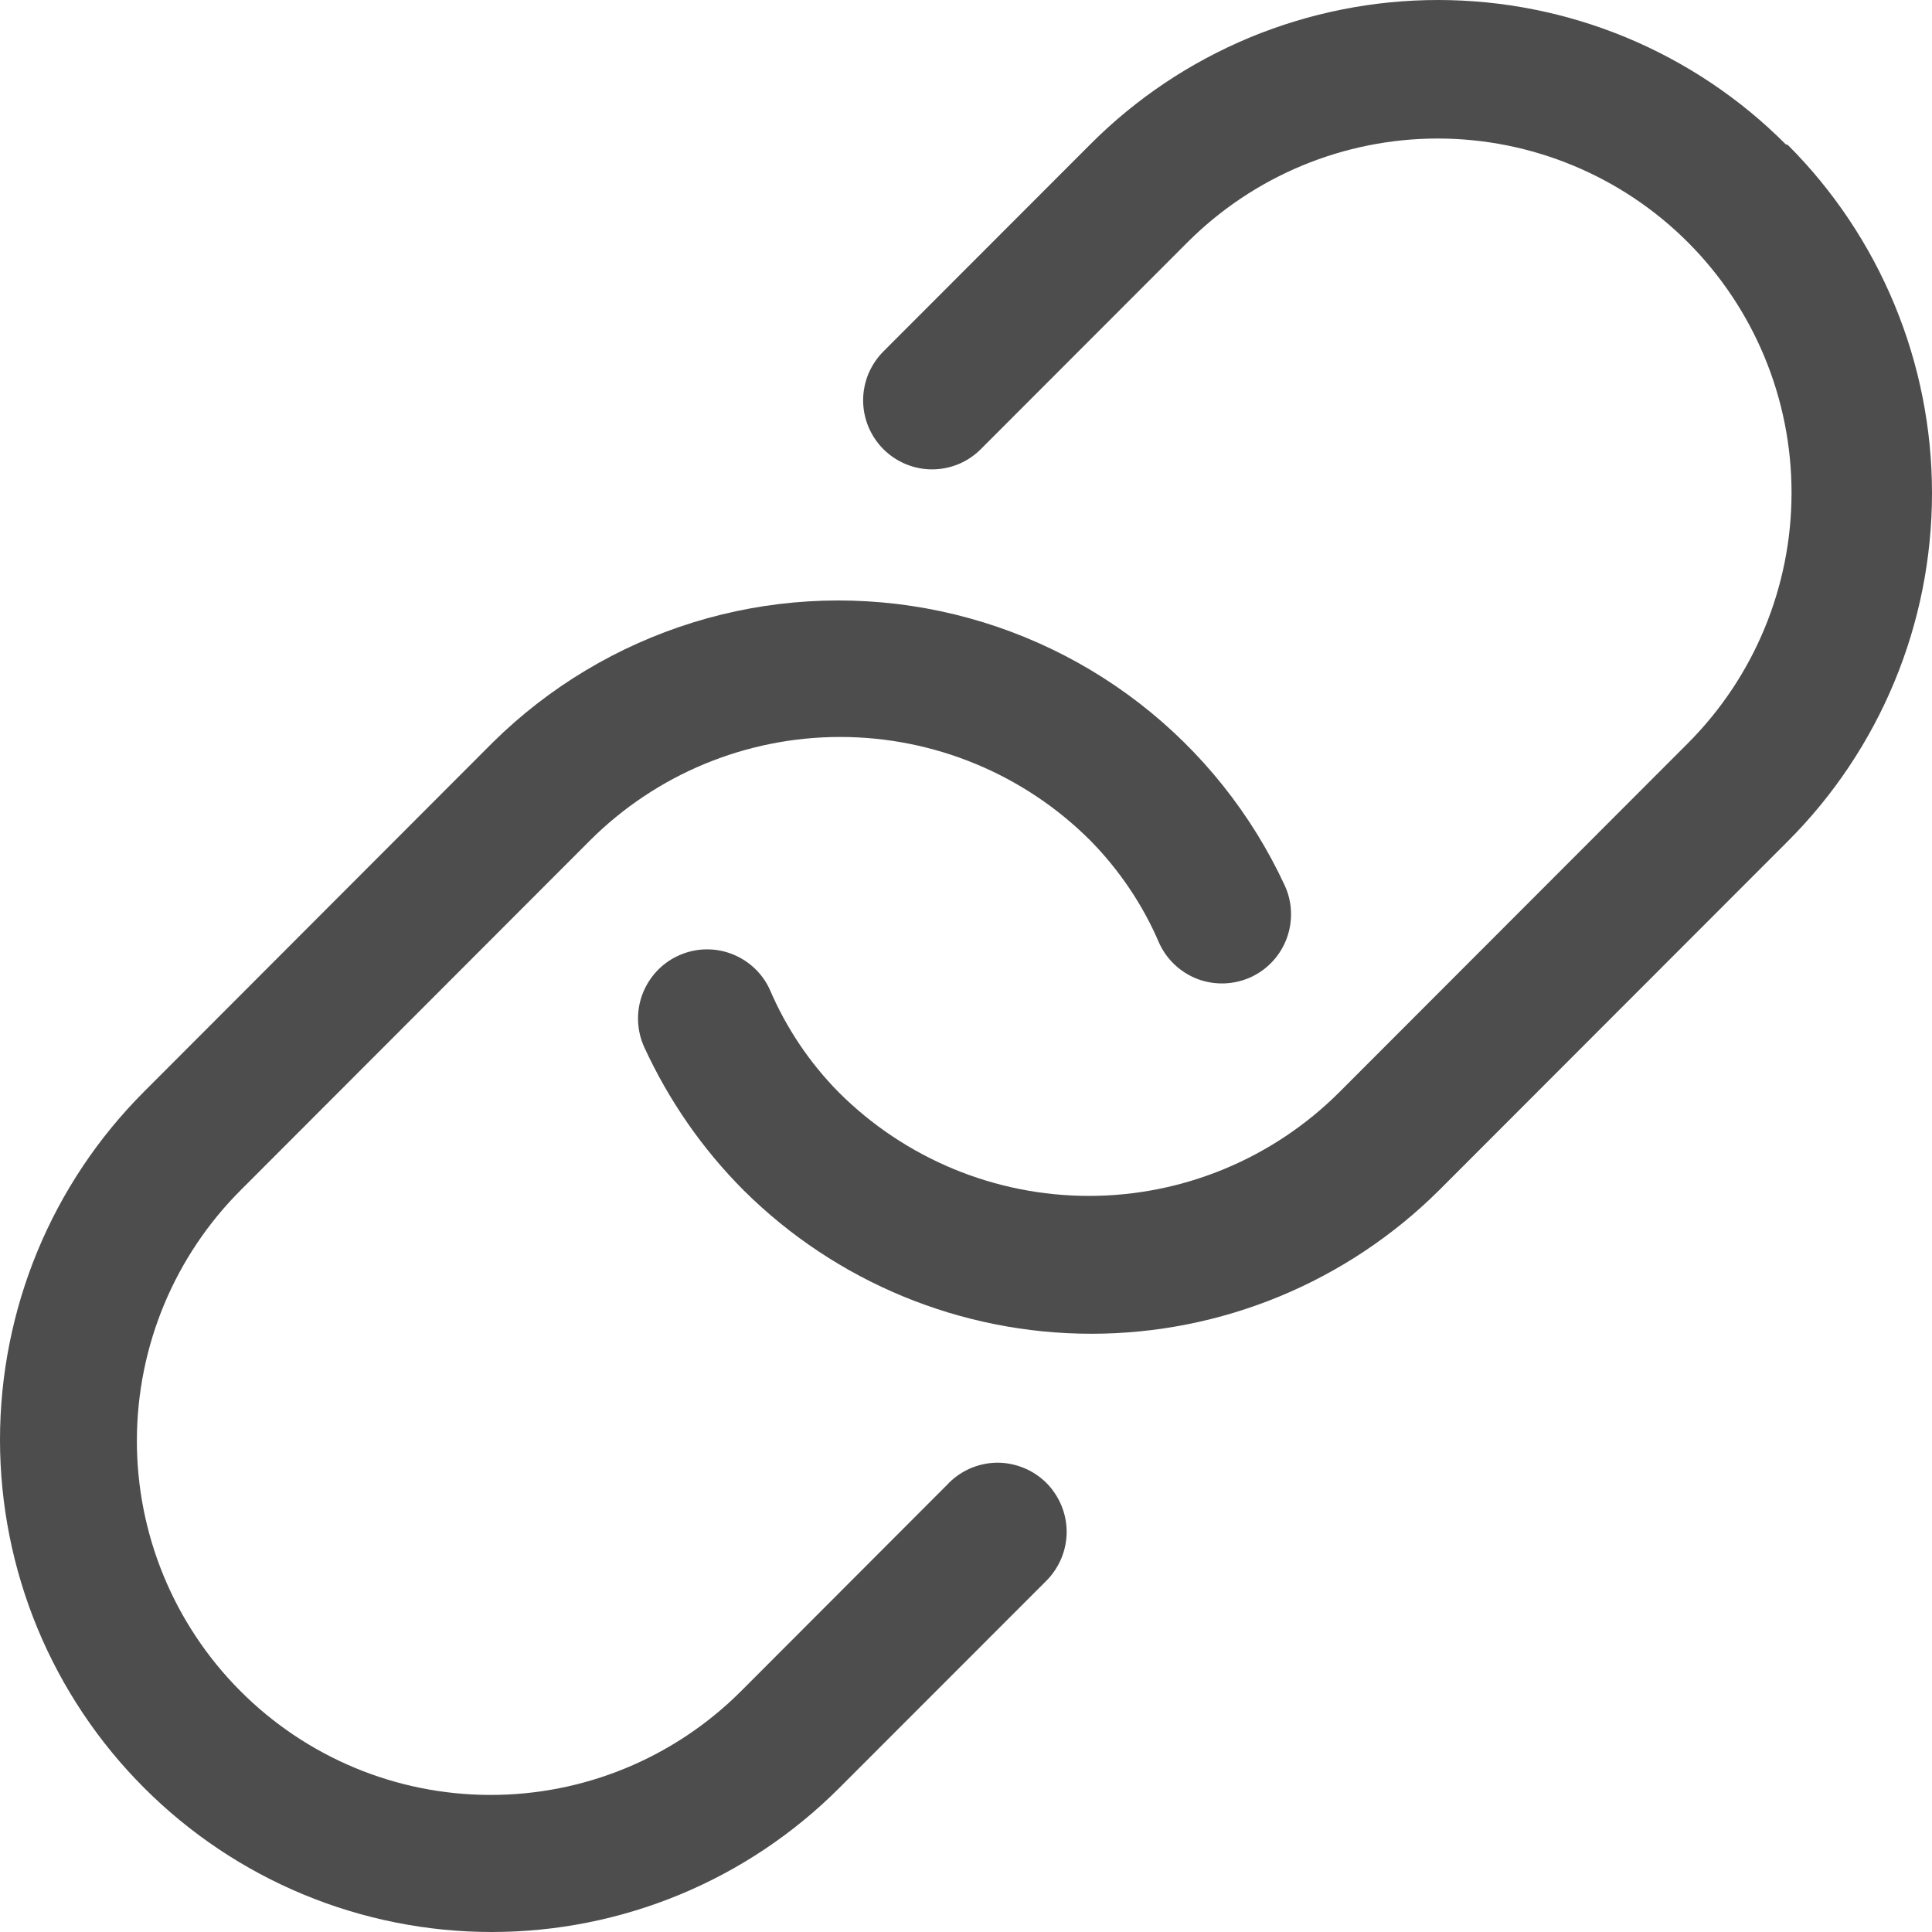 <svg width="20" height="20" viewBox="0 0 20 20" fill="none" xmlns="http://www.w3.org/2000/svg">
<g id="Group 658">
<path id="Vector" d="M18.486 1.494C18.014 1.02 17.453 0.645 16.835 0.388C16.217 0.132 15.555 0 14.886 0C14.218 0 13.556 0.132 12.938 0.388C12.32 0.645 11.759 1.02 11.287 1.494L9.146 3.637C9.08 3.703 9.027 3.782 8.99 3.869C8.954 3.956 8.935 4.05 8.935 4.144C8.935 4.238 8.954 4.332 8.99 4.419C9.027 4.506 9.08 4.585 9.146 4.651C9.28 4.784 9.461 4.859 9.649 4.859C9.838 4.859 10.019 4.784 10.152 4.651L12.293 2.508C12.98 1.821 13.912 1.434 14.883 1.434C15.854 1.434 16.786 1.821 17.473 2.508C18.16 3.196 18.546 4.128 18.546 5.101C18.546 6.073 18.16 7.006 17.473 7.694L13.863 11.308C13.175 11.994 12.244 12.38 11.273 12.38C10.302 12.38 9.37 11.994 8.683 11.308C8.38 11.001 8.138 10.64 7.969 10.244C7.89 10.071 7.745 9.938 7.567 9.872C7.389 9.806 7.192 9.814 7.02 9.894C6.848 9.973 6.715 10.118 6.649 10.296C6.583 10.474 6.591 10.671 6.671 10.844C6.924 11.393 7.271 11.894 7.698 12.322C8.655 13.273 9.949 13.807 11.298 13.807C12.646 13.807 13.94 13.273 14.897 12.322L18.508 8.708C18.981 8.235 19.356 7.673 19.612 7.055C19.868 6.437 20 5.774 20 5.105C20 4.435 19.868 3.772 19.612 3.154C19.356 2.536 18.981 1.974 18.508 1.501L18.486 1.494Z" fill="#4D4D4D"/>
<path id="Vector_2" d="M9.803 15.372L7.663 17.515C6.974 18.2 6.041 18.584 5.07 18.581C4.098 18.579 3.168 18.19 2.483 17.5C1.798 16.811 1.414 15.877 1.417 14.905C1.42 13.932 1.808 13.001 2.497 12.315L6.107 8.701C6.795 8.014 7.726 7.629 8.697 7.629C9.668 7.629 10.6 8.014 11.287 8.701C11.589 9.008 11.832 9.369 12.001 9.765C12.08 9.937 12.225 10.071 12.403 10.137C12.581 10.202 12.777 10.194 12.95 10.115C13.122 10.035 13.255 9.891 13.321 9.712C13.386 9.534 13.379 9.337 13.299 9.165C12.955 8.424 12.438 7.776 11.791 7.277C11.144 6.778 10.387 6.442 9.583 6.297C8.78 6.152 7.953 6.202 7.173 6.444C6.393 6.686 5.682 7.112 5.101 7.686L1.491 11.301C1.018 11.774 0.643 12.335 0.387 12.954C0.132 13.572 4.98071e-09 14.235 0 14.904C-4.98071e-09 15.573 0.132 16.236 0.387 16.854C0.643 17.472 1.018 18.034 1.491 18.507C1.964 18.981 2.525 19.356 3.142 19.612C3.76 19.868 4.422 20 5.091 20C5.759 20 6.421 19.868 7.039 19.612C7.656 19.356 8.217 18.981 8.69 18.507L10.831 16.365C10.898 16.298 10.95 16.219 10.987 16.132C11.023 16.045 11.042 15.952 11.042 15.857C11.042 15.763 11.023 15.67 10.987 15.583C10.95 15.496 10.898 15.417 10.831 15.35C10.763 15.283 10.682 15.229 10.593 15.194C10.504 15.158 10.408 15.14 10.312 15.142C10.216 15.144 10.122 15.166 10.034 15.205C9.947 15.245 9.868 15.301 9.803 15.372Z" fill="#4D4D4D"/>
</g>
</svg>
